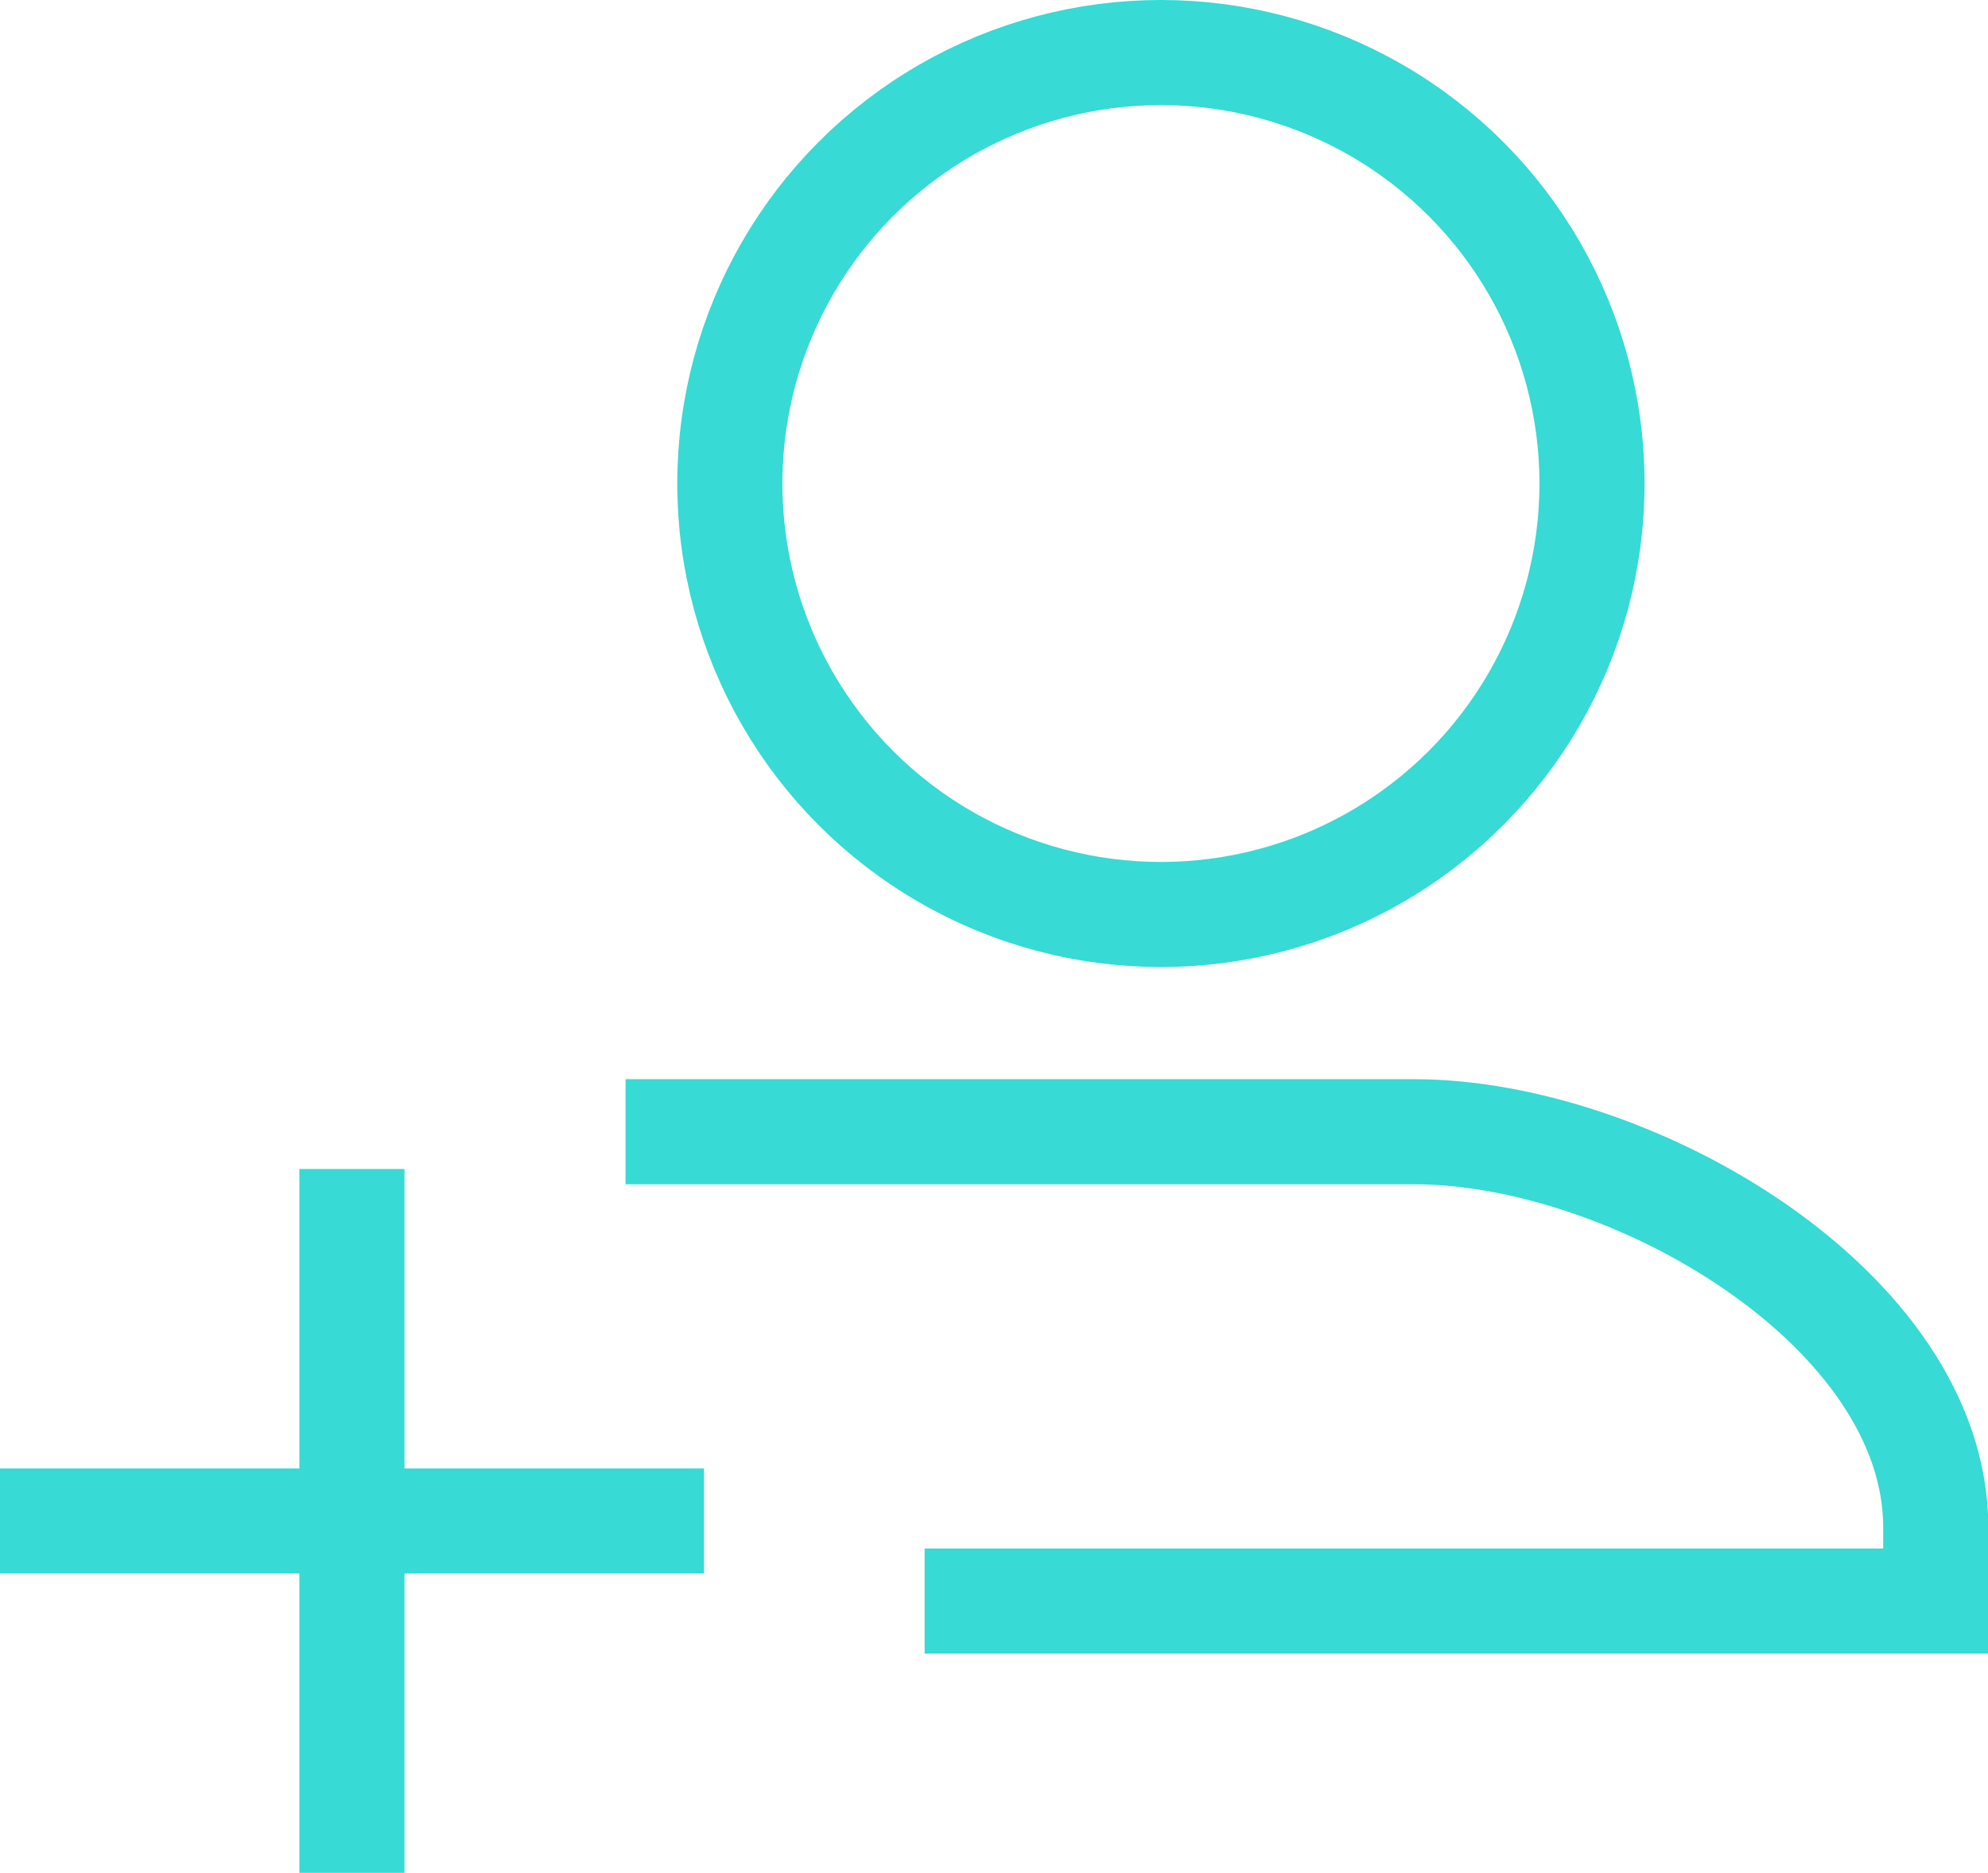 <svg xmlns="http://www.w3.org/2000/svg" width="18.912" height="17.822" viewBox="0 0 18.912 17.822">
  <g id="ico" transform="translate(-31.996 -669.312)">
    <circle id="Ellipse_10" data-name="Ellipse 10" cx="4.101" cy="4.101" r="4.101" transform="translate(38.939 669.812)" fill="none" stroke="#37DAD4" stroke-width="1"/>
    <path id="Path_25" data-name="Path 25" d="M1298.055,162.623h7.5c2.077,0,4.964,1.688,4.964,3.766v.7H1300.9" transform="translate(-1260.108 517.458)" fill="none" stroke="#37DAD4" stroke-width="1"/>
    <line id="Line_918" data-name="Line 918" y2="6.697" transform="translate(35.344 680.436)" fill="none" stroke="#37DAD4" stroke-width="1"/>
    <line id="Line_919" data-name="Line 919" y2="6.697" transform="translate(38.693 683.785) rotate(90)" fill="none" stroke="#37DAD4" stroke-width="1"/>
  </g>
</svg>
